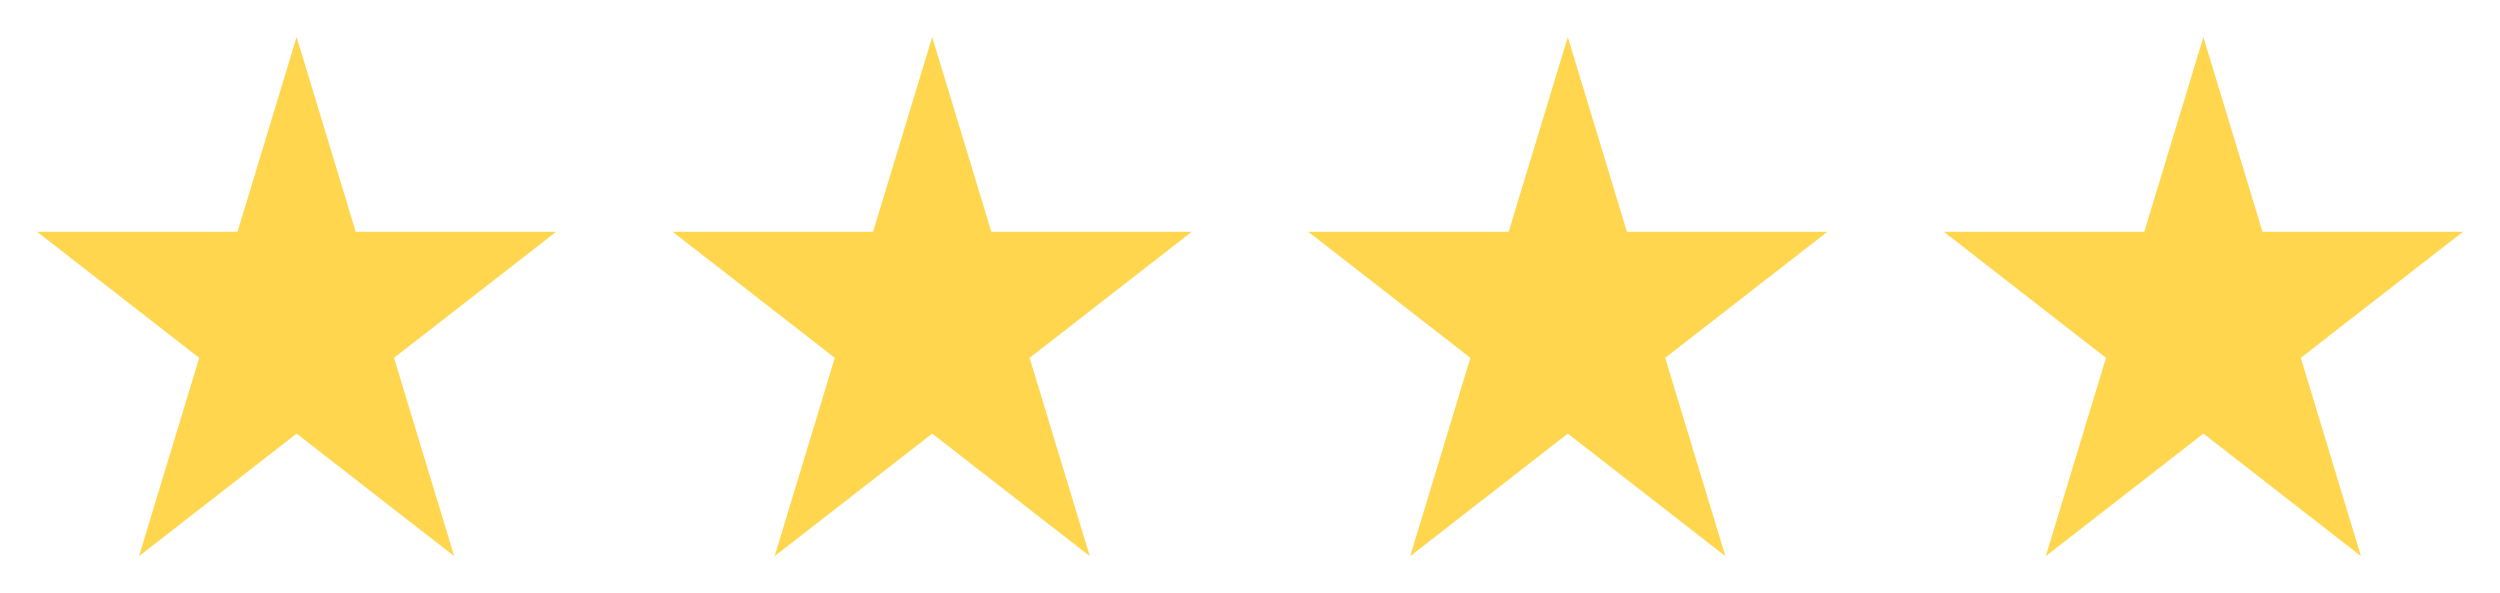 <svg width="118" height="28" viewBox="0 0 118 28" fill="none" xmlns="http://www.w3.org/2000/svg">
<path fill-rule="evenodd" clip-rule="evenodd" d="M16.791 10.941L14 1.75L11.209 10.941H1.75L9.403 16.891L6.562 26.25L14 20.466L21.438 26.25L18.597 16.891L26.25 10.941H16.791Z" fill="#FFD64E"/>
<path fill-rule="evenodd" clip-rule="evenodd" d="M46.791 10.941L44 1.75L41.209 10.941H31.75L39.403 16.891L36.562 26.25L44 20.466L51.438 26.25L48.597 16.891L56.25 10.941H46.791Z" fill="#FFD64E"/>
<path fill-rule="evenodd" clip-rule="evenodd" d="M76.791 10.941L74 1.75L71.209 10.941H61.75L69.403 16.891L66.562 26.25L74 20.466L81.438 26.25L78.597 16.891L86.25 10.941H76.791Z" fill="#FFD64E"/>
<path fill-rule="evenodd" clip-rule="evenodd" d="M106.791 10.941L104 1.75L101.209 10.941H91.75L99.403 16.891L96.562 26.25L104 20.466L111.438 26.25L108.597 16.891L116.25 10.941H106.791Z" fill="#FFD64E"/>
</svg>
